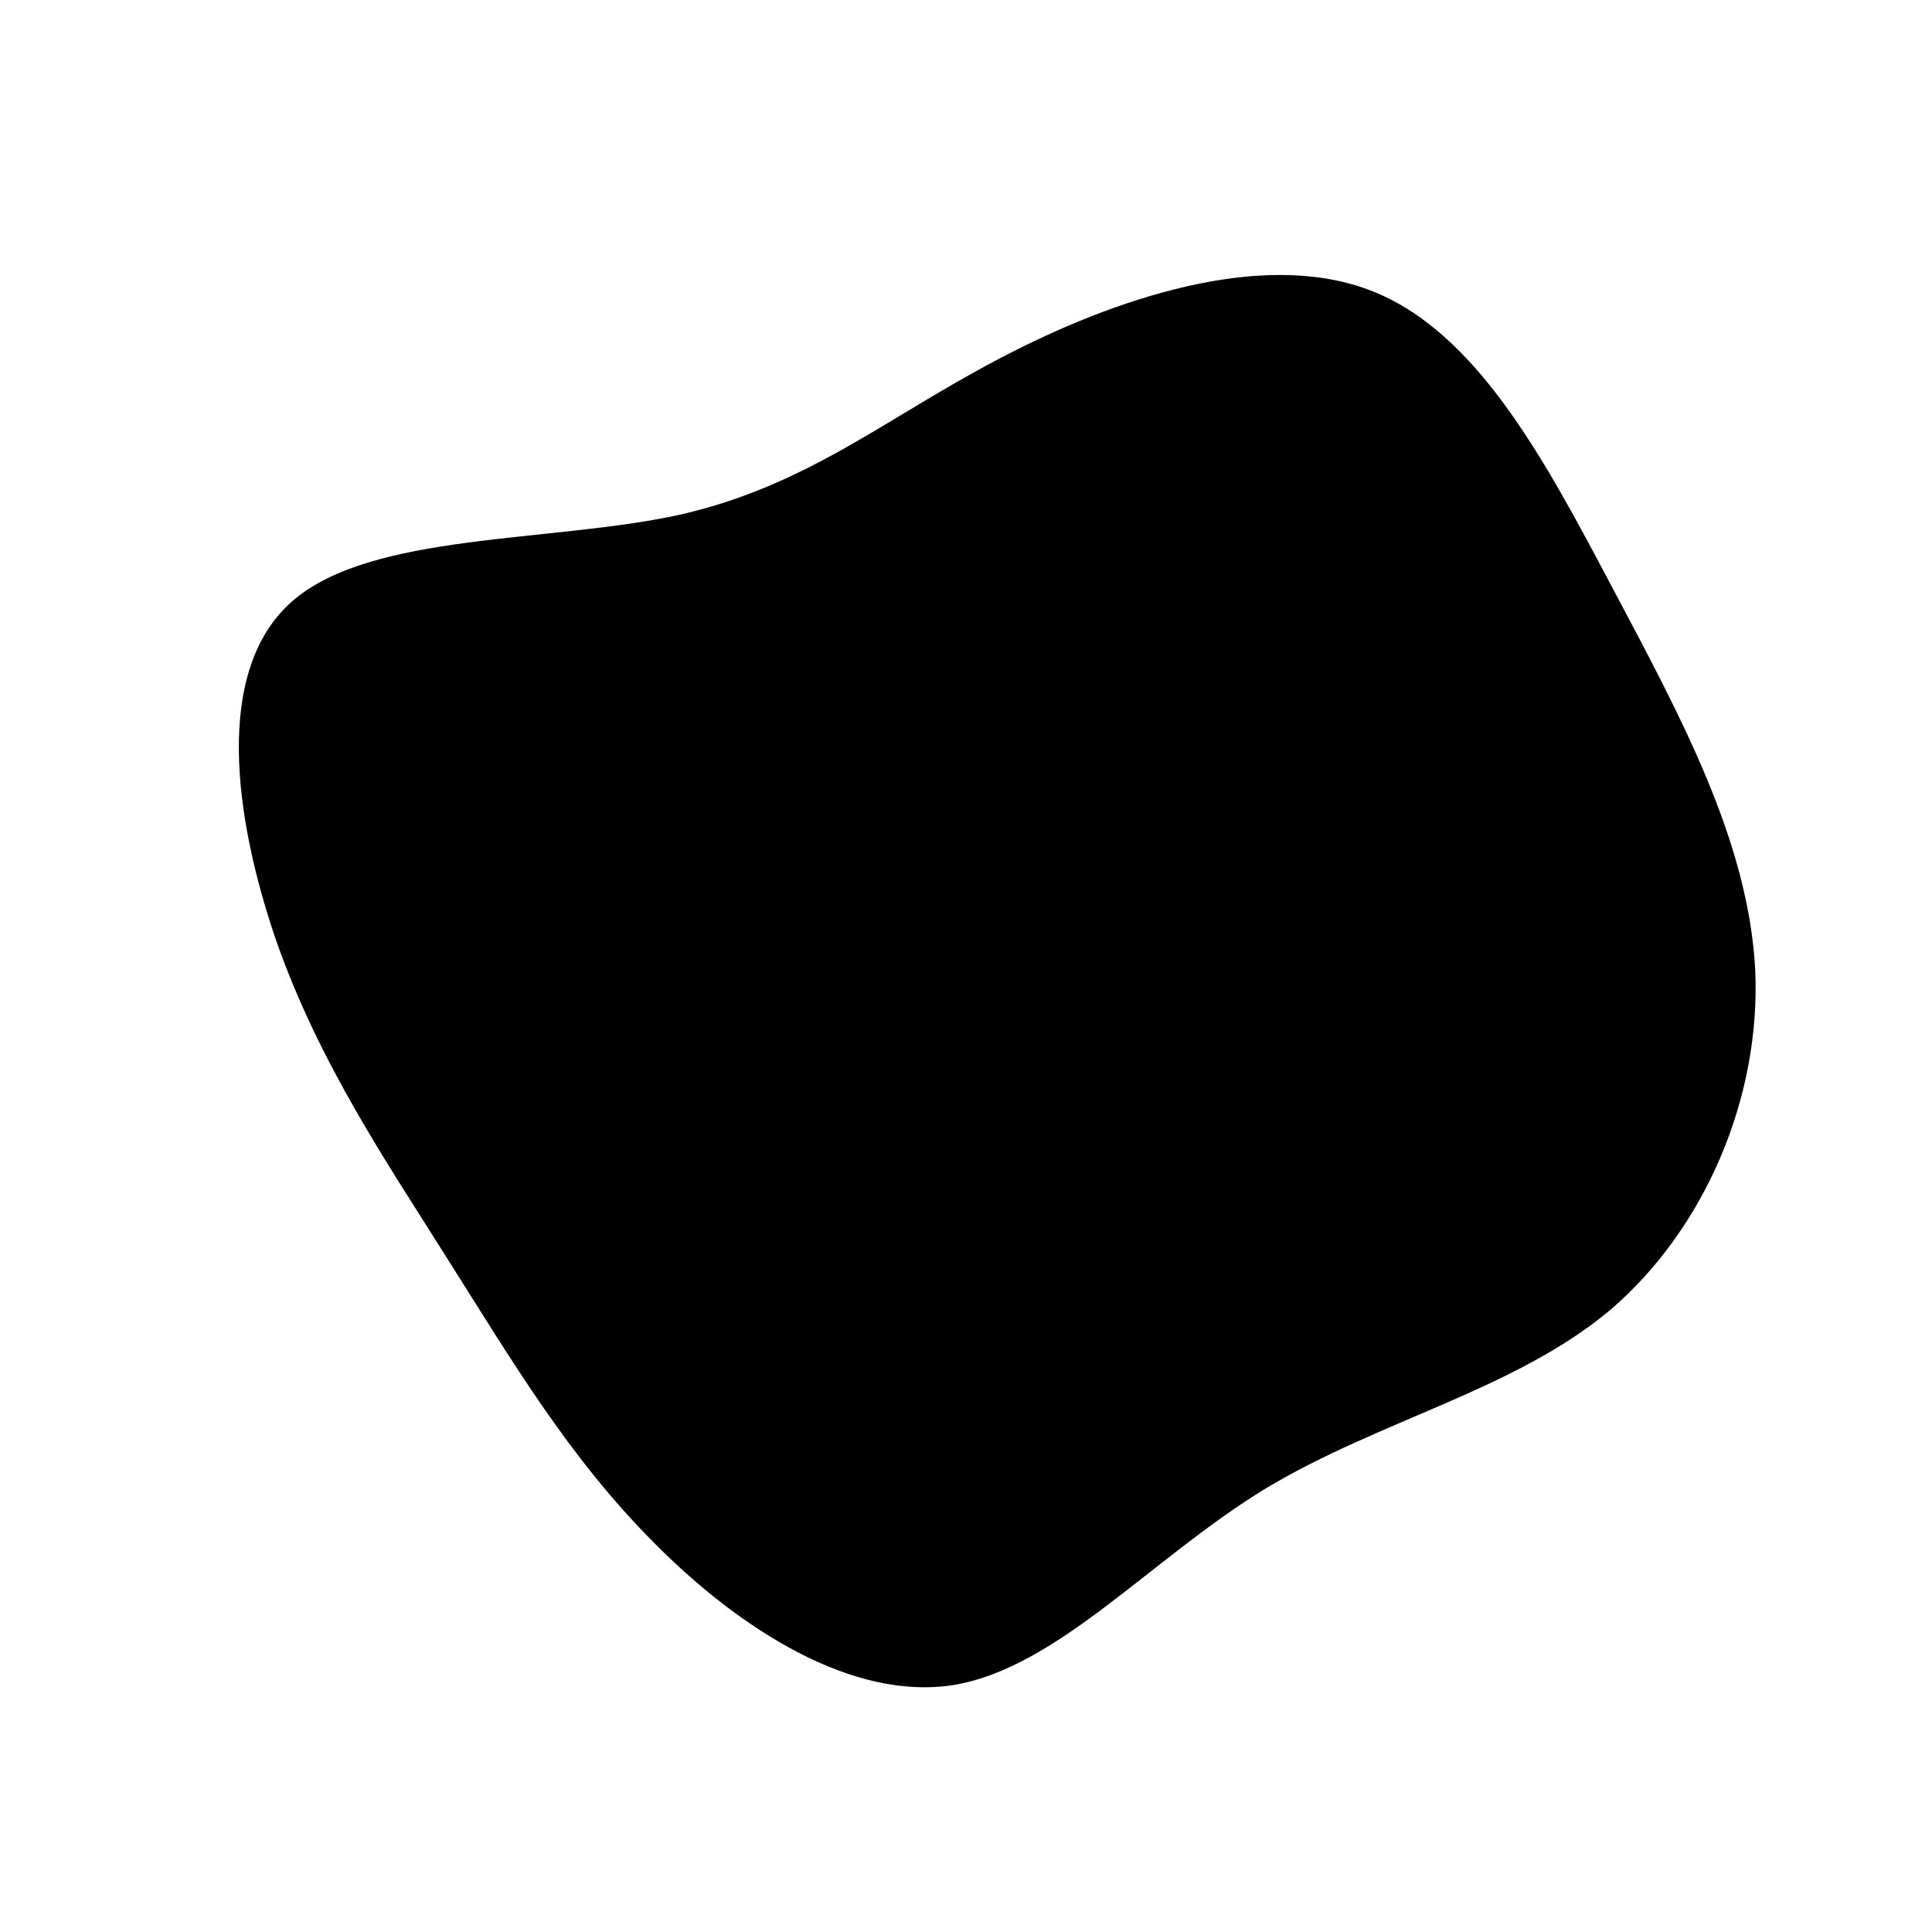 <svg viewBox="0 0 200 200" xmlns="http://www.w3.org/2000/svg">
  <path fill="currentColor" d="M41.7,-70C52.9,-65.8,60,-52.2,67,-39C74,-25.8,81,-12.9,81.7,0.4C82.3,13.6,76.5,27.2,66.7,35.6C56.8,43.9,42.8,47,31,54.1C19.2,61.3,9.6,72.5,-1.1,74.4C-11.7,76.2,-23.5,68.6,-32.3,59.7C-41.1,50.9,-47.1,40.7,-53.5,30.6C-59.9,20.4,-66.9,10.2,-71.4,-2.6C-75.8,-15.4,-77.9,-30.7,-69.7,-37.8C-61.5,-44.9,-43,-43.8,-29.7,-46.7C-16.4,-49.7,-8.2,-56.8,3.5,-62.9C15.3,-69.1,30.5,-74.2,41.7,-70Z" transform="translate(100 100)" />
</svg>
